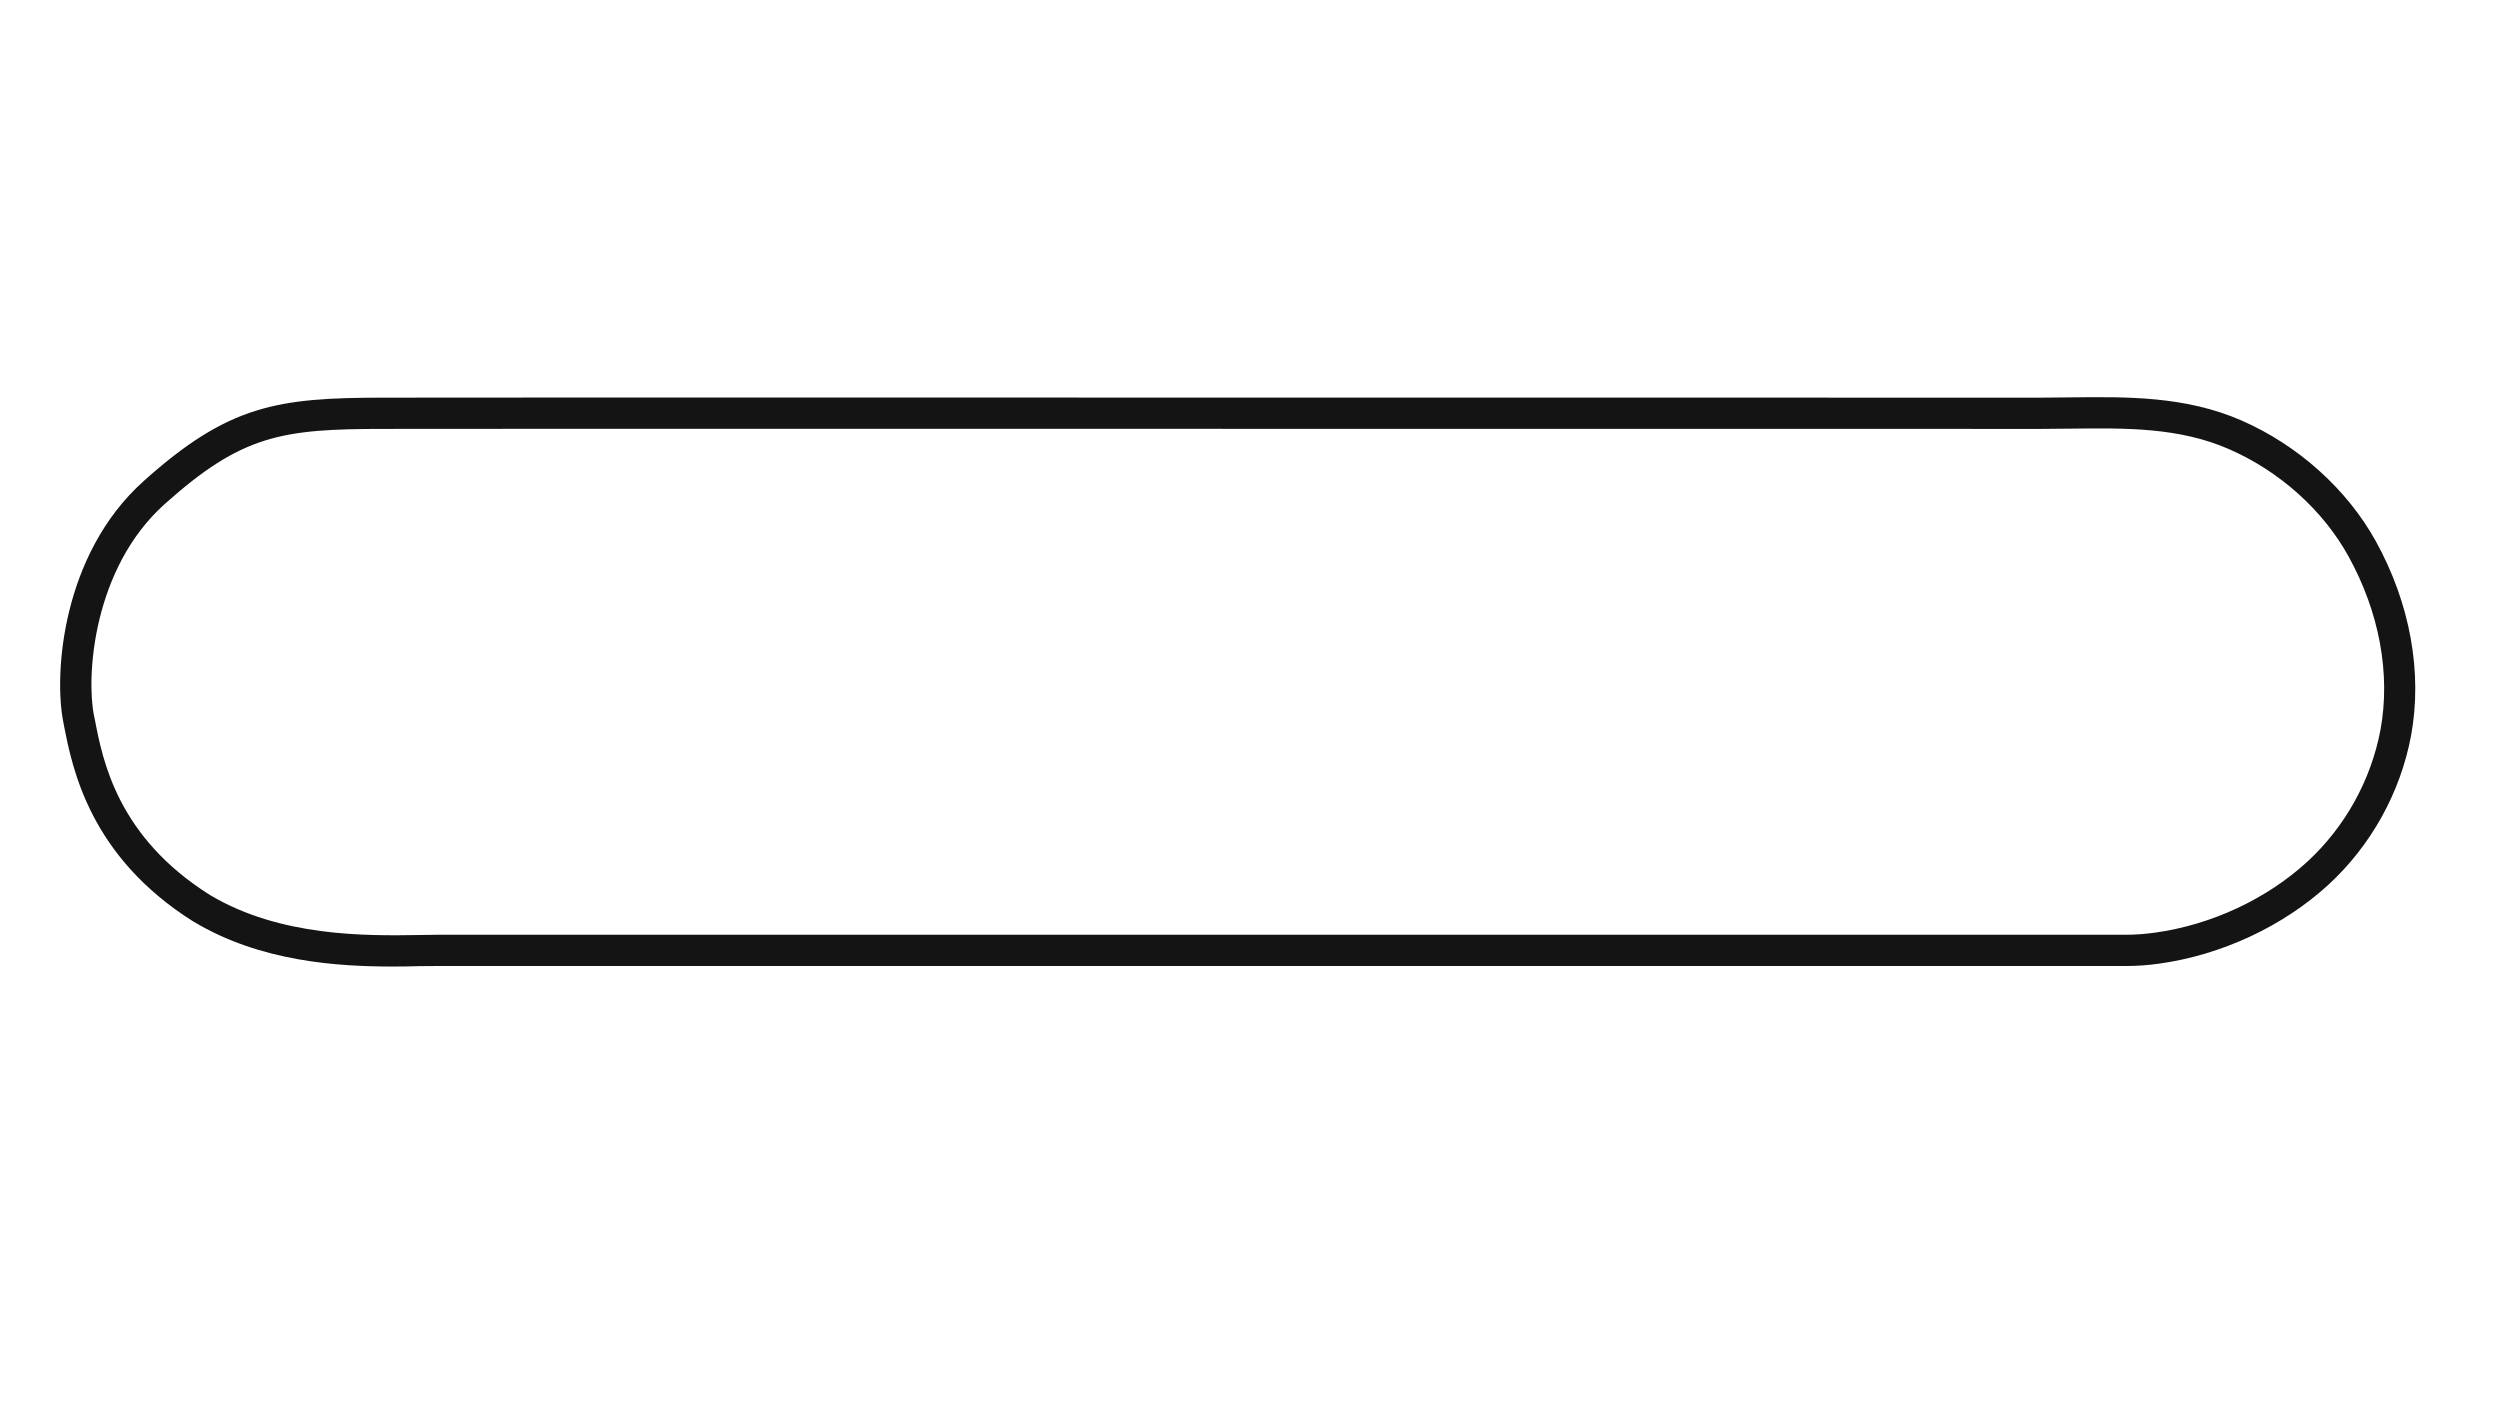 <svg version="1.1" id="Oval" xmlns="http://www.w3.org/2000/svg" xmlns:xlink="http://www.w3.org/1999/xlink" x="0px" y="0px" viewBox="0 0 1920 1080" style="enable-background:new 0 0 1920 1080;" xml:space="preserve">
<style type="text/css">
	.st0{fill:#141414;}
</style>
<path class="st0" d="M301.8,742.3c-42.5,0-101.6-3.6-153-34.4l-0.2-0.1c-79.7-50-93-117.7-99.4-150.2l-0.6-3.2
	c-7.2-35.9-1.5-128.3,61.8-185c65.2-58.4,102.4-64,184.7-64l160-0.1c236,0,1104.3,0.1,1113,0.1c7.2,0,14.5-0.1,21.6-0.2
	c43.6-0.5,88.6-1.1,131.7,17.7c43.5,19,81.1,52.8,103.2,92.7c26.4,47.8,36,100.9,27.1,149.4c-8.2,43.7-30.7,84.3-63.4,114.4
	c-34.8,32-82.3,54.1-130.2,60.7c-8.3,1.2-16.9,1.8-25.3,1.8H335.3c-4.1,0-8.7,0.1-13.7,0.1C315.6,742.2,308.9,742.3,301.8,742.3z
	 M161.3,687.4c54.1,32.3,120.4,31.3,160,30.7c5-0.1,9.8-0.2,14.1-0.2h1297.3c7.3,0,14.8-0.6,22.1-1.6c43.3-5.9,86-25.8,117.3-54.6
	c28.9-26.6,48.8-62.5,56.1-101.1c7.9-43-0.8-90.4-24.6-133.4c-19.5-35.4-53-65.4-91.8-82.3c-38.3-16.7-78.9-16.2-121.8-15.7
	c-7.2,0.1-14.6,0.2-21.9,0.2h0c-8.7,0-877.1-0.1-1113-0.1l-160,0.1c-78.7,0-109.2,4.5-168.7,57.8c-55,49.3-60.3,132.2-54.2,162.4
	l0.7,3.3C78.9,584.4,90.5,642.9,161.3,687.4z"></path>
</svg>
